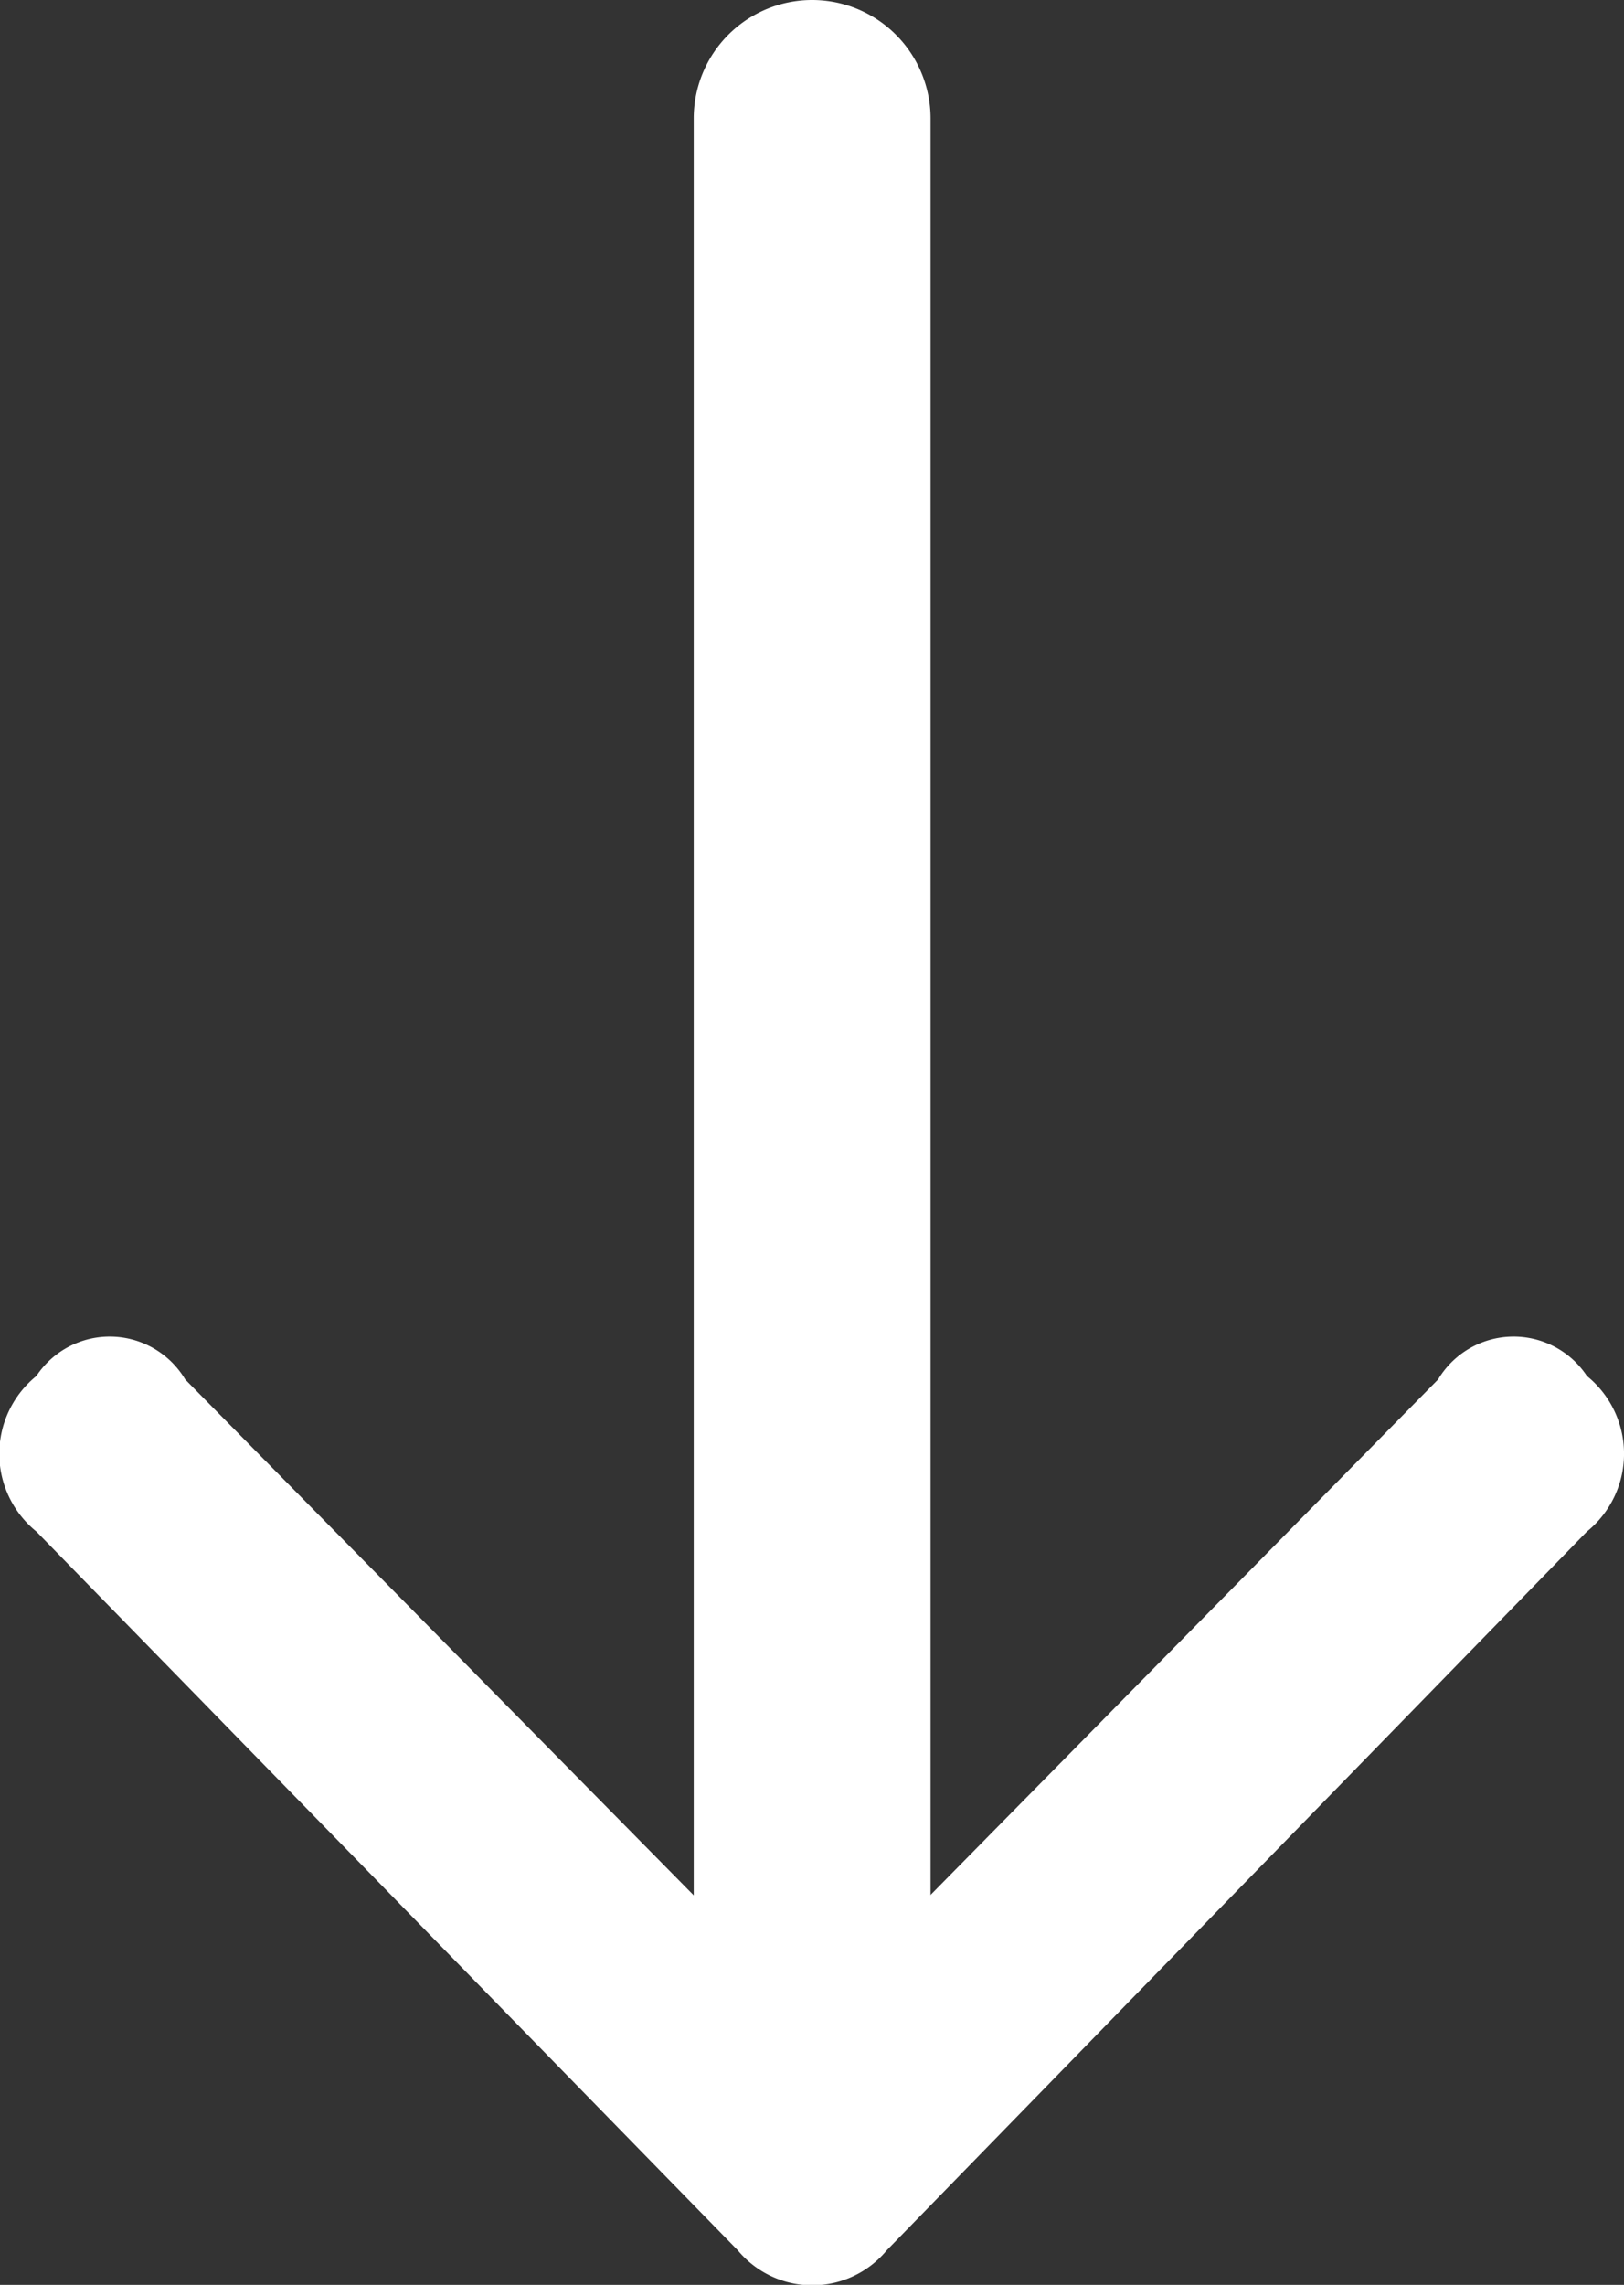 <svg xmlns="http://www.w3.org/2000/svg" width="12" height="16.876" viewBox="0 0 12 16.876"><rect x="0" y="0" width="12" height="16.876" fill="#333333" stroke="none"/><g transform="translate(-97.583 -390.661)"><path d="M.313,10.631a.65.65,0,0,0-.026,1.1.739.739,0,0,0,1.149,0L6.745,6.548a.715.715,0,0,0,0-1.1L1.436.274a.739.739,0,0,0-1.149,0,.65.65,0,0,0,.026,1.1L5.009,6Z" transform="translate(109.583 400.537) rotate(90)" fill="#fff"/><path d="M0,14.875A.875.875,0,0,1-.875,14V0A.875.875,0,0,1,0-.875.875.875,0,0,1,.875,0V14A.875.875,0,0,1,0,14.875Z" transform="translate(103.584 391.536)" fill="#fff"/></g></svg>